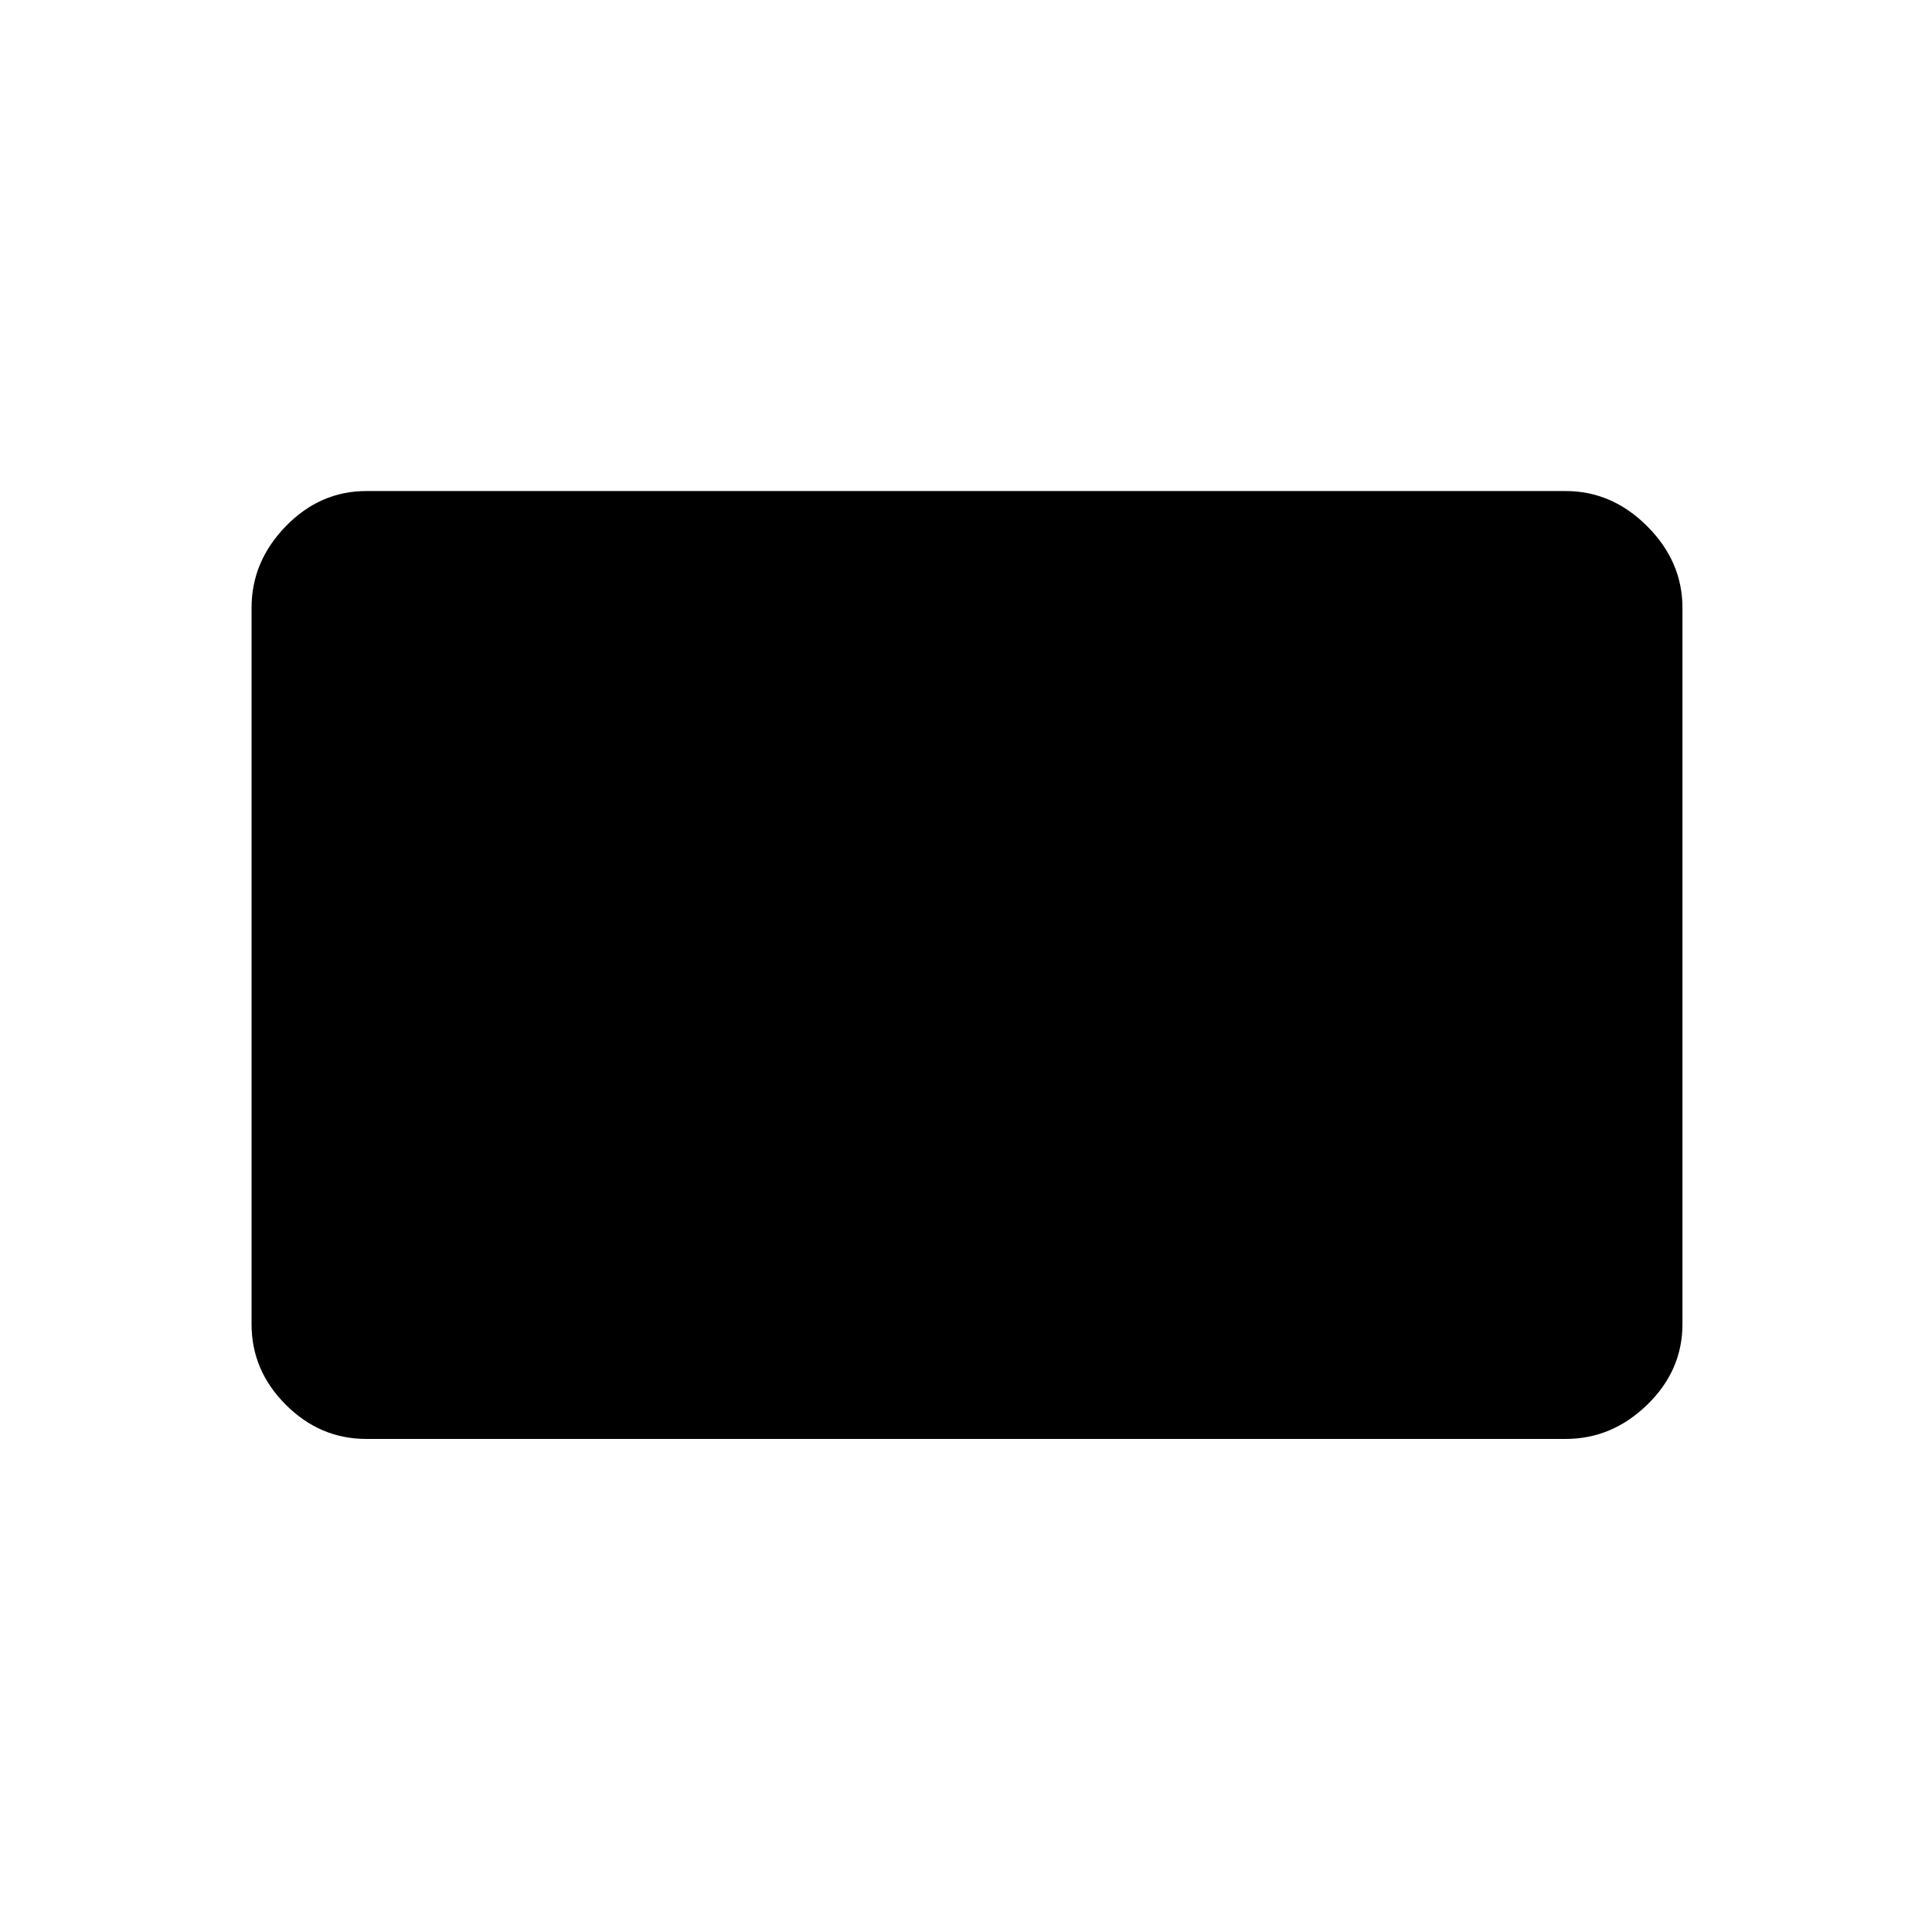 <svg xmlns="http://www.w3.org/2000/svg" height="48" width="48"><path d="M9.1 35.75q-1.15 0-2-.85-.85-.85-.85-2V15.1q0-1.15.85-2.025t2-.875h29.8q1.15 0 2.025.875T41.8 15.1v17.8q0 1.15-.875 2-.875.85-2.025.85Z"/></svg>